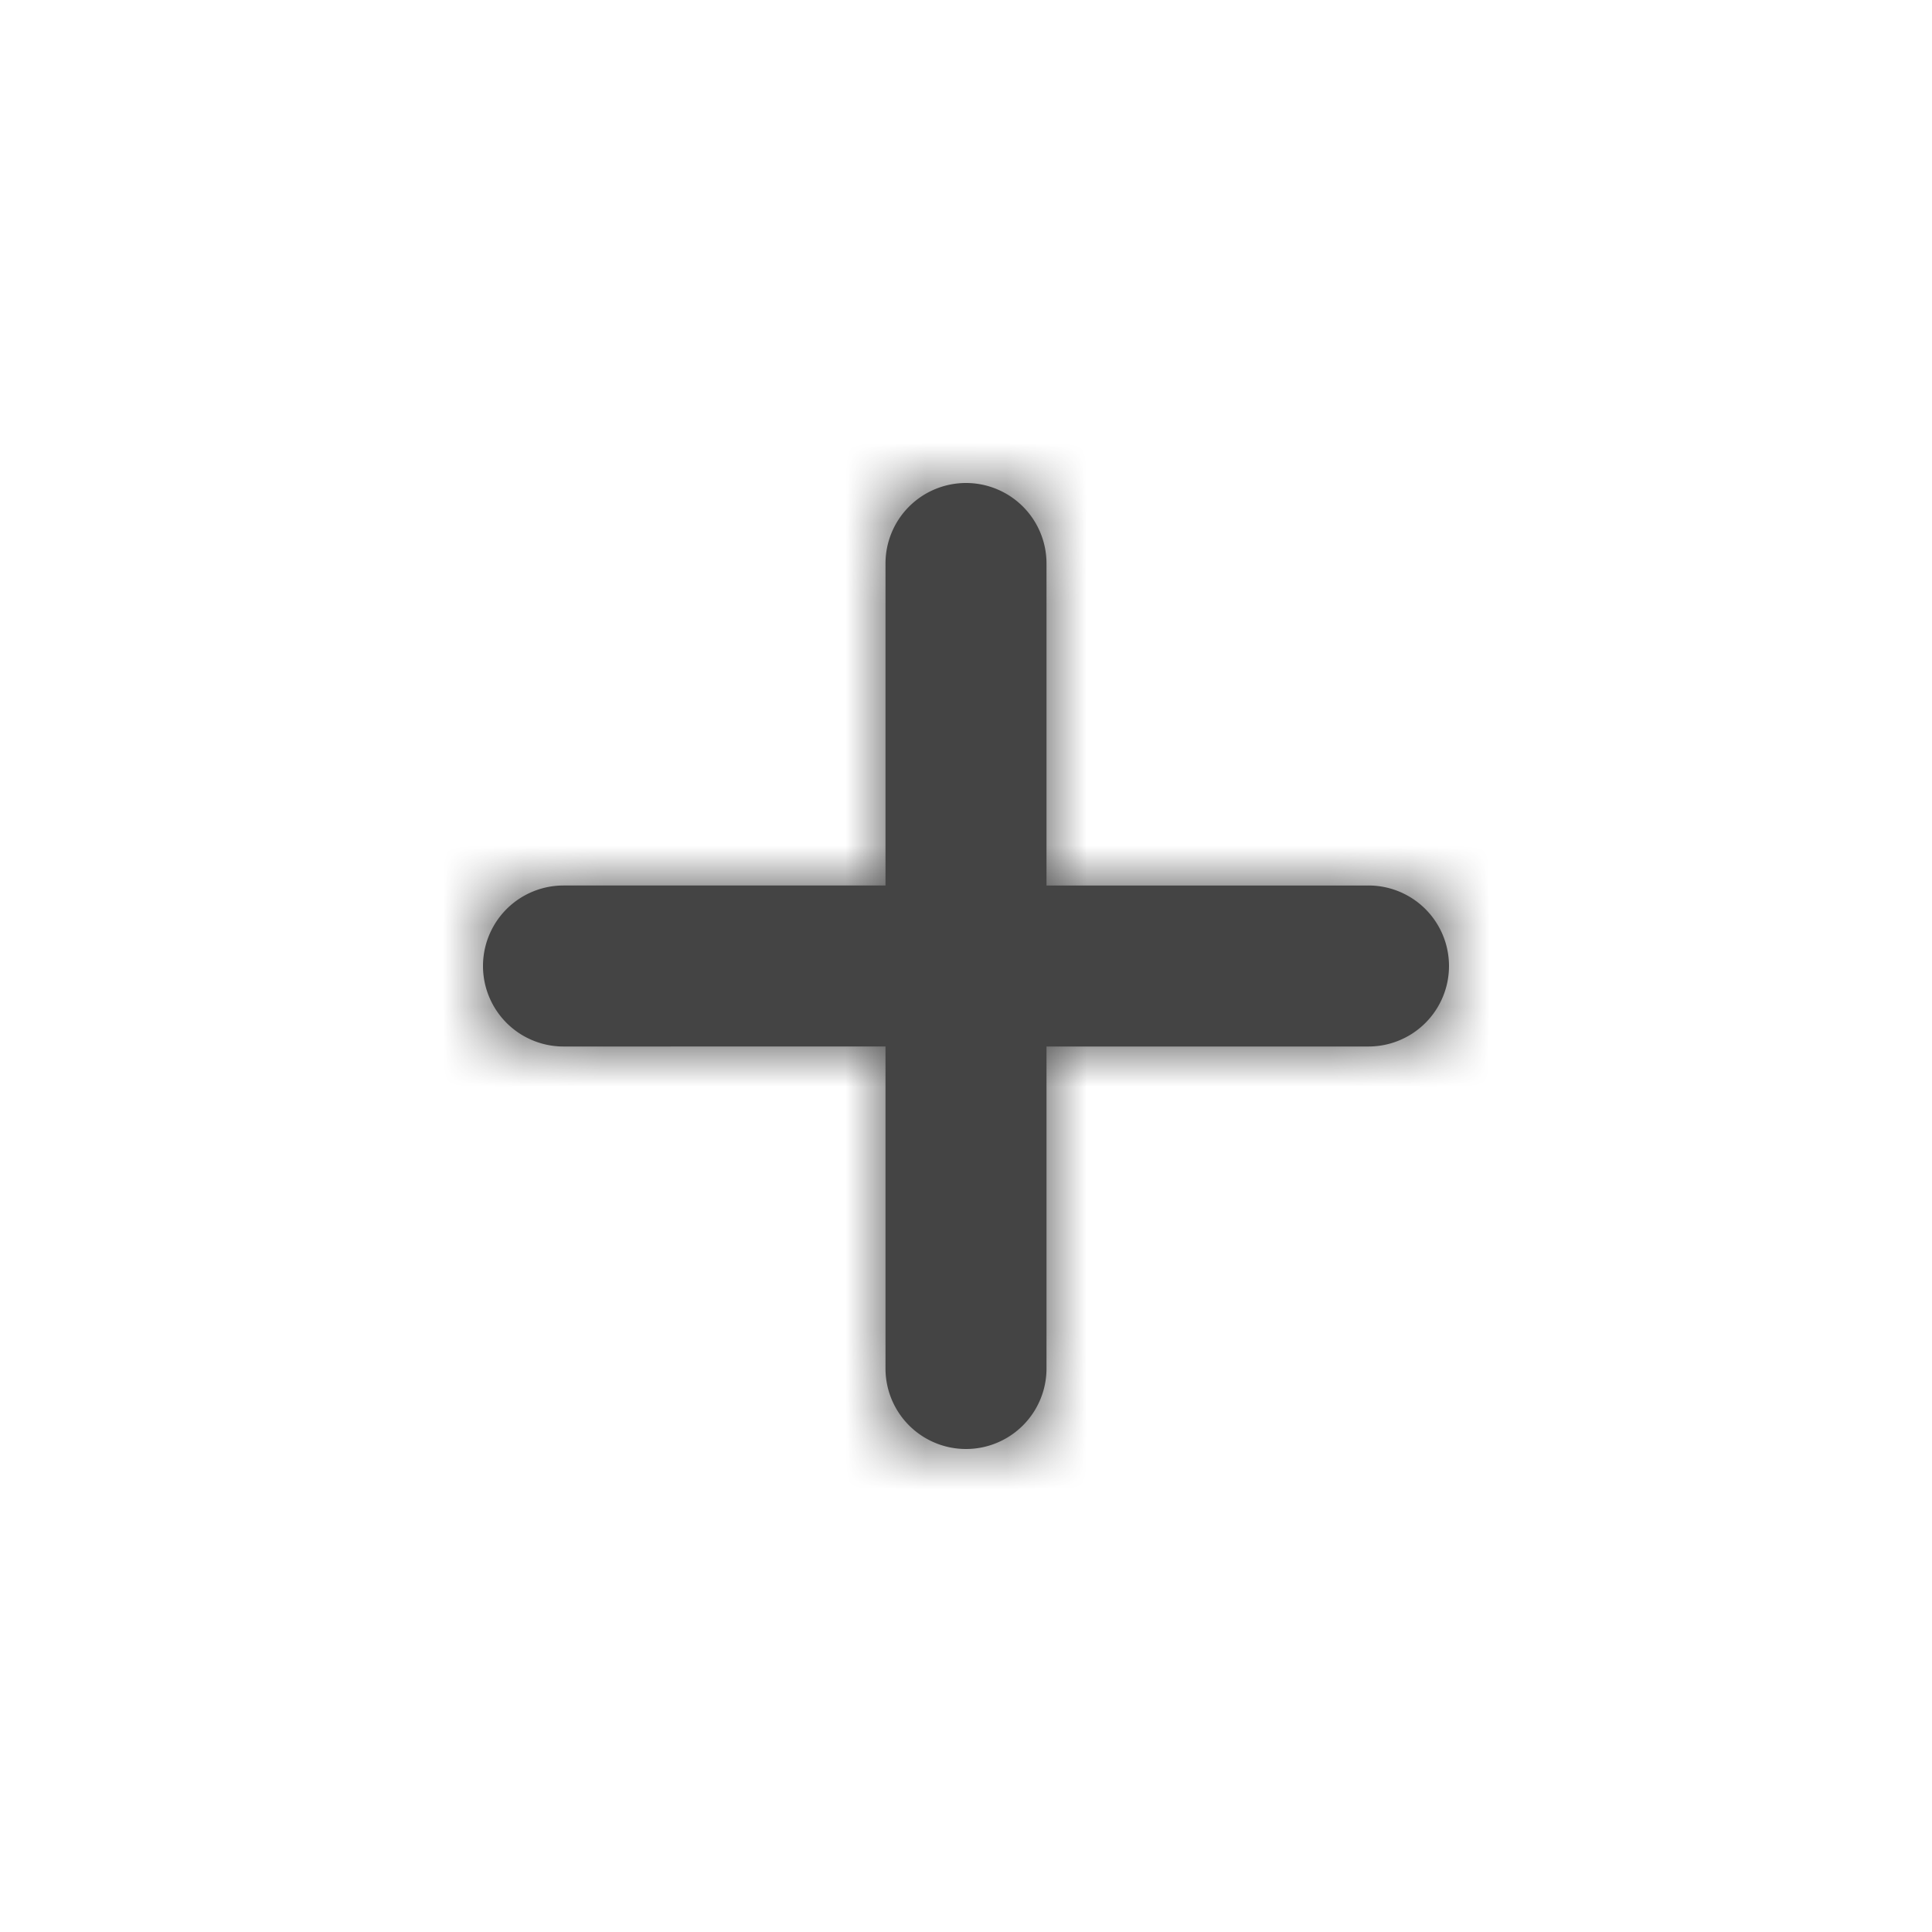<svg xmlns="http://www.w3.org/2000/svg" xmlns:xlink="http://www.w3.org/1999/xlink" width="24" height="24" viewBox="0 0 24 24">
    <defs>
        <path id="a" d="M12 6a1 1 0 0 1 1 1v4h4a1 1 0 0 1 0 2h-4v4a1 1 0 0 1-2 0v-4H7a1 1 0 0 1 0-2h4V7a1 1 0 0 1 1-1z"/>
    </defs>
    <g>
        <mask id="b" fill="#fff">
            <use xlink:href="#a"/>
        </mask>
        <use fill="#444" xlink:href="#a"/>
        <g fill="#444" mask="url(#b)">
            <path d="M0 24h24V0H0z"/>
        </g>
    </g>
</svg>
